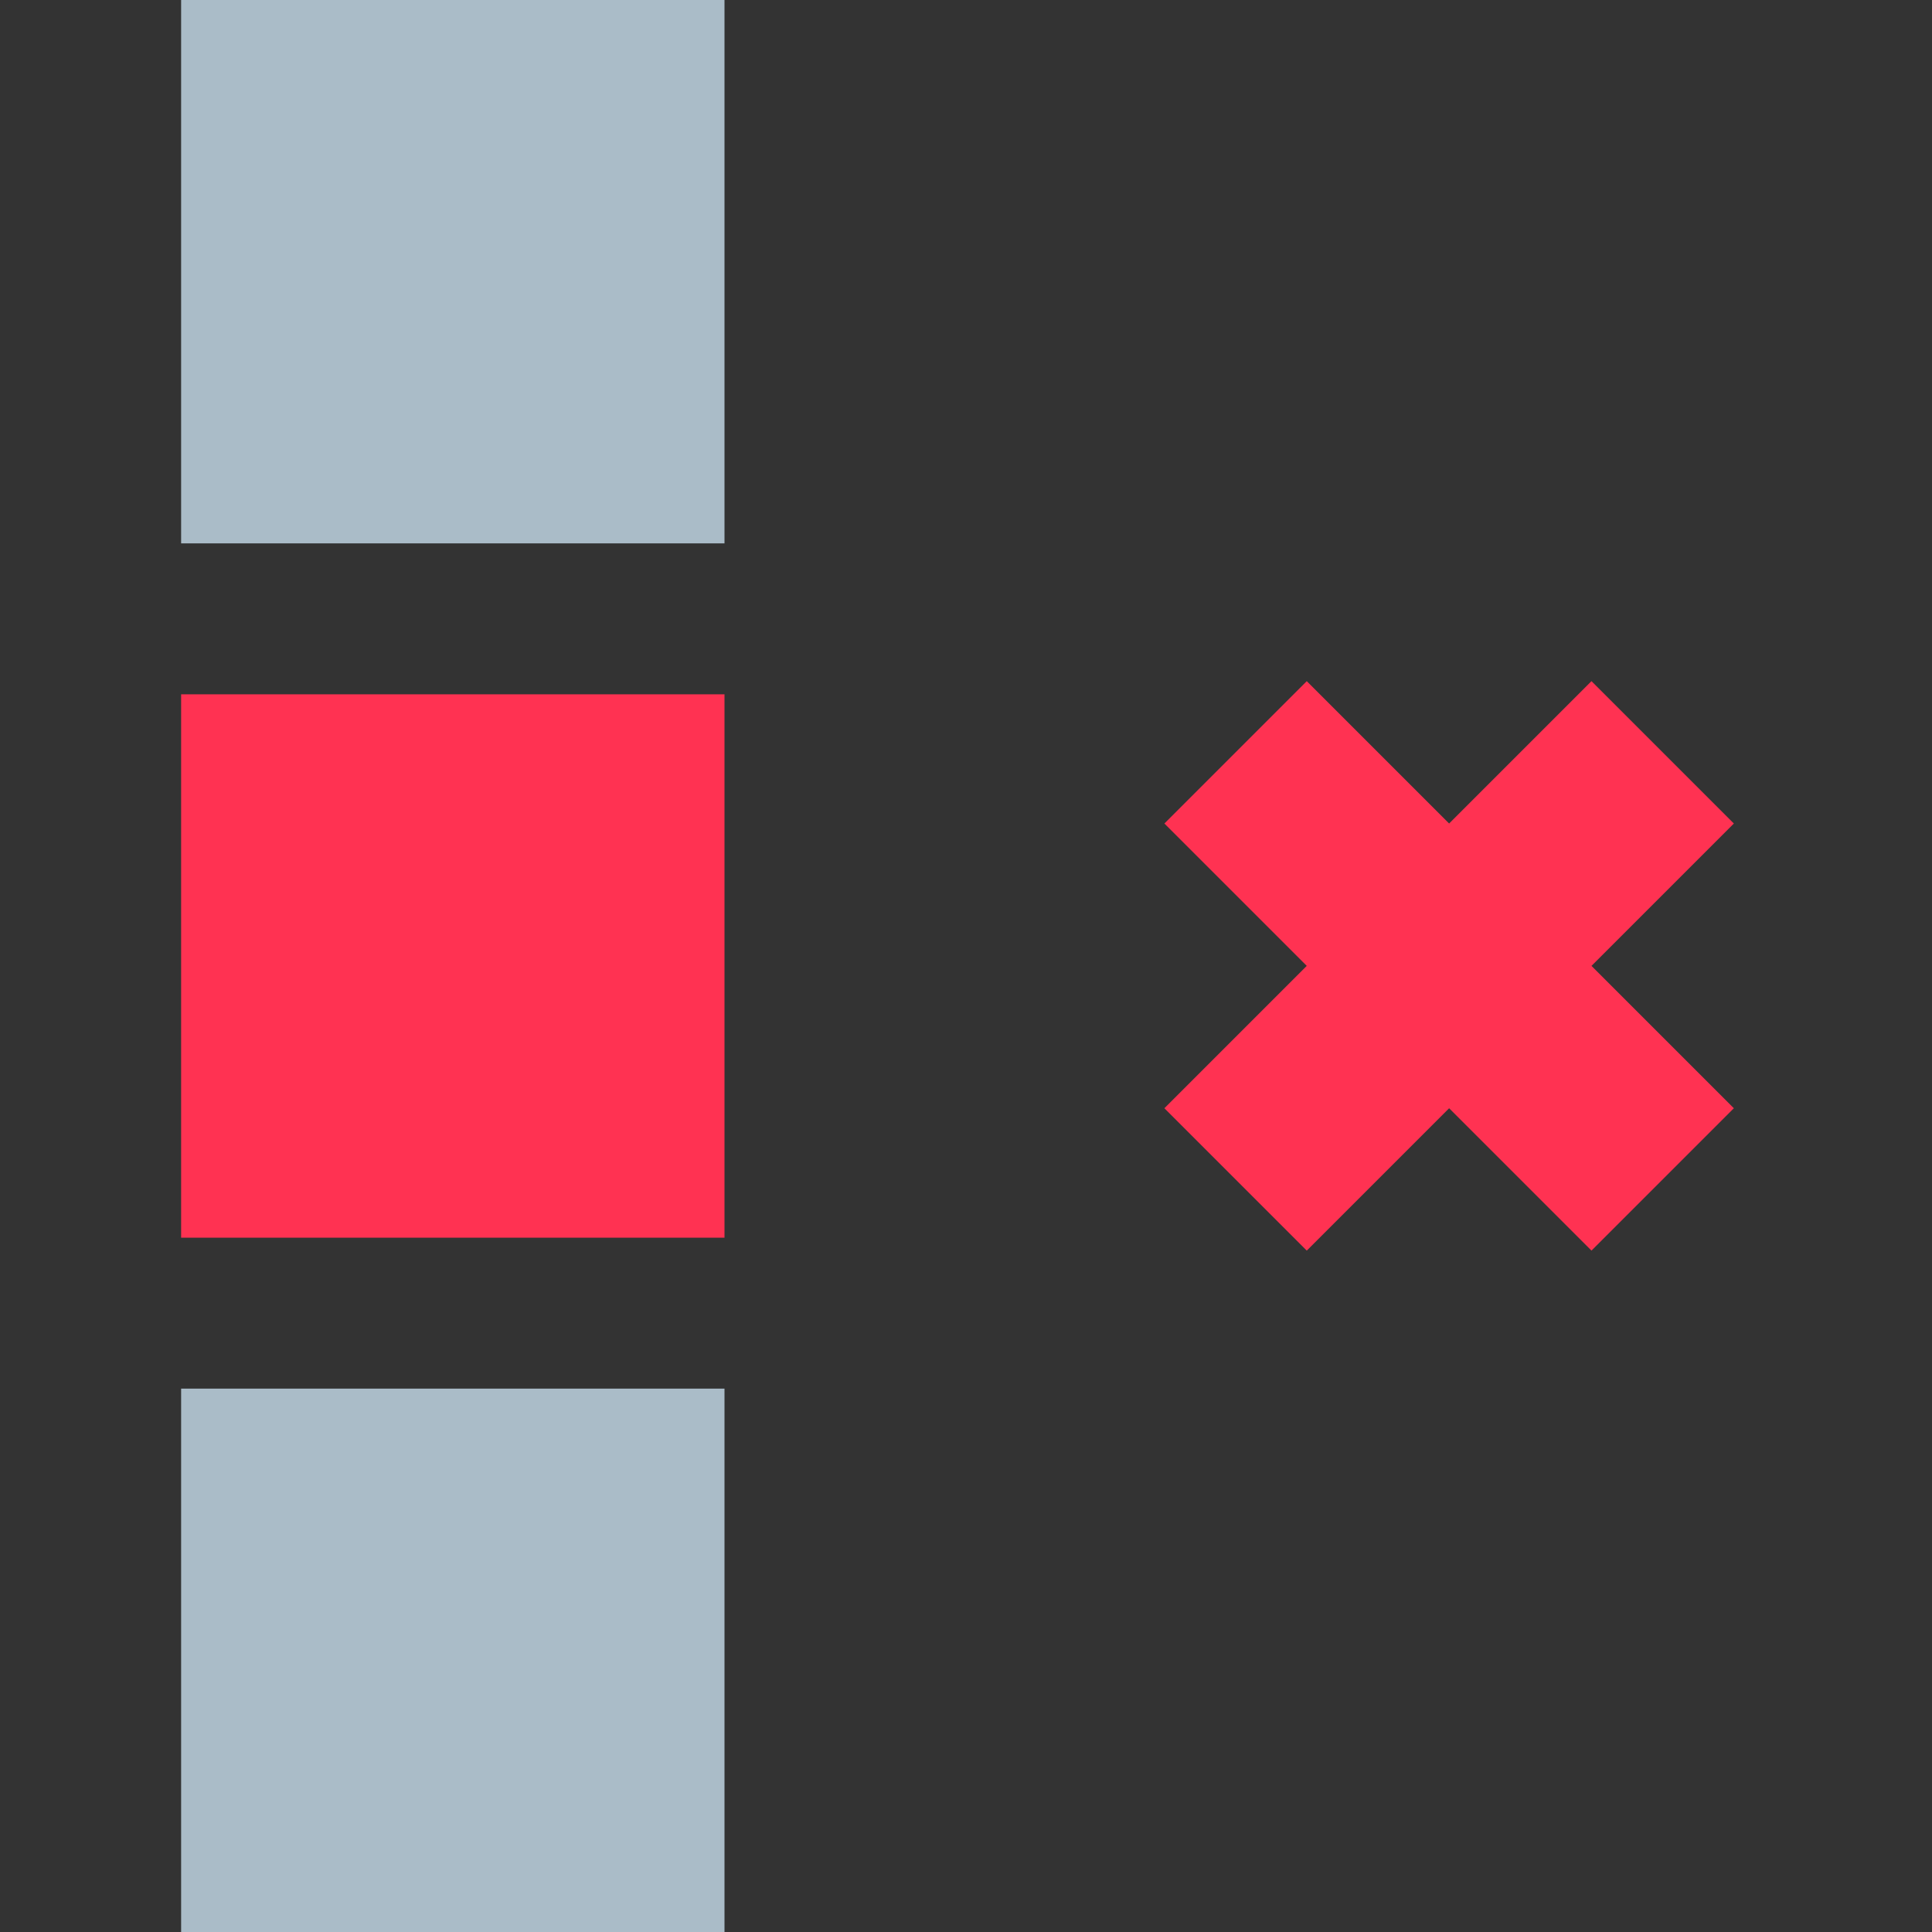 <?xml version="1.0" encoding="UTF-8"?>
<svg version="1.1" viewBox="0 0 16 16" xmlns="http://www.w3.org/2000/svg" xmlns:cc="http://creativecommons.org/ns#" xmlns:dc="http://purl.org/dc/elements/1.1/" xmlns:rdf="http://www.w3.org/1999/02/22-rdf-syntax-ns#" xmlns:xlink="http://www.w3.org/1999/xlink">
<rect x="0" y="0" width="16" height="16" fill="#333333" stroke="none"/>
<g transform="matrix(1,0,0,-1,-3.25,16)">
<rect transform="scale(1,-1)" x="6.25" y="-8.75" width="1.5" height="1.5" fill="#fff" stroke="#ff3252" stroke-width="3" style="paint-order:stroke fill markers"/>
<rect transform="scale(1,-1)" x="6.25" y="-14.5" width="1.5" height="1.5" fill="#fff" stroke="#aabcc8" stroke-width="3" style="paint-order:stroke fill markers"/>
<rect transform="scale(1,-1)" x="6.25" y="-3" width="1.5" height="1.5" fill="#fff" stroke="#aabcc8" stroke-width="3" style="paint-order:stroke fill markers"/>
<path d="m12.893 6.822 1.179 1.179-1.179 1.179 1.179 1.179 1.179-1.179 1.179 1.179 1.179-1.179-1.179-1.179 1.179-1.179-1.179-1.179-1.179 1.179-1.179-1.179z" fill="#ff3252" style="paint-order:stroke fill markers"/>
</g>
</svg>
